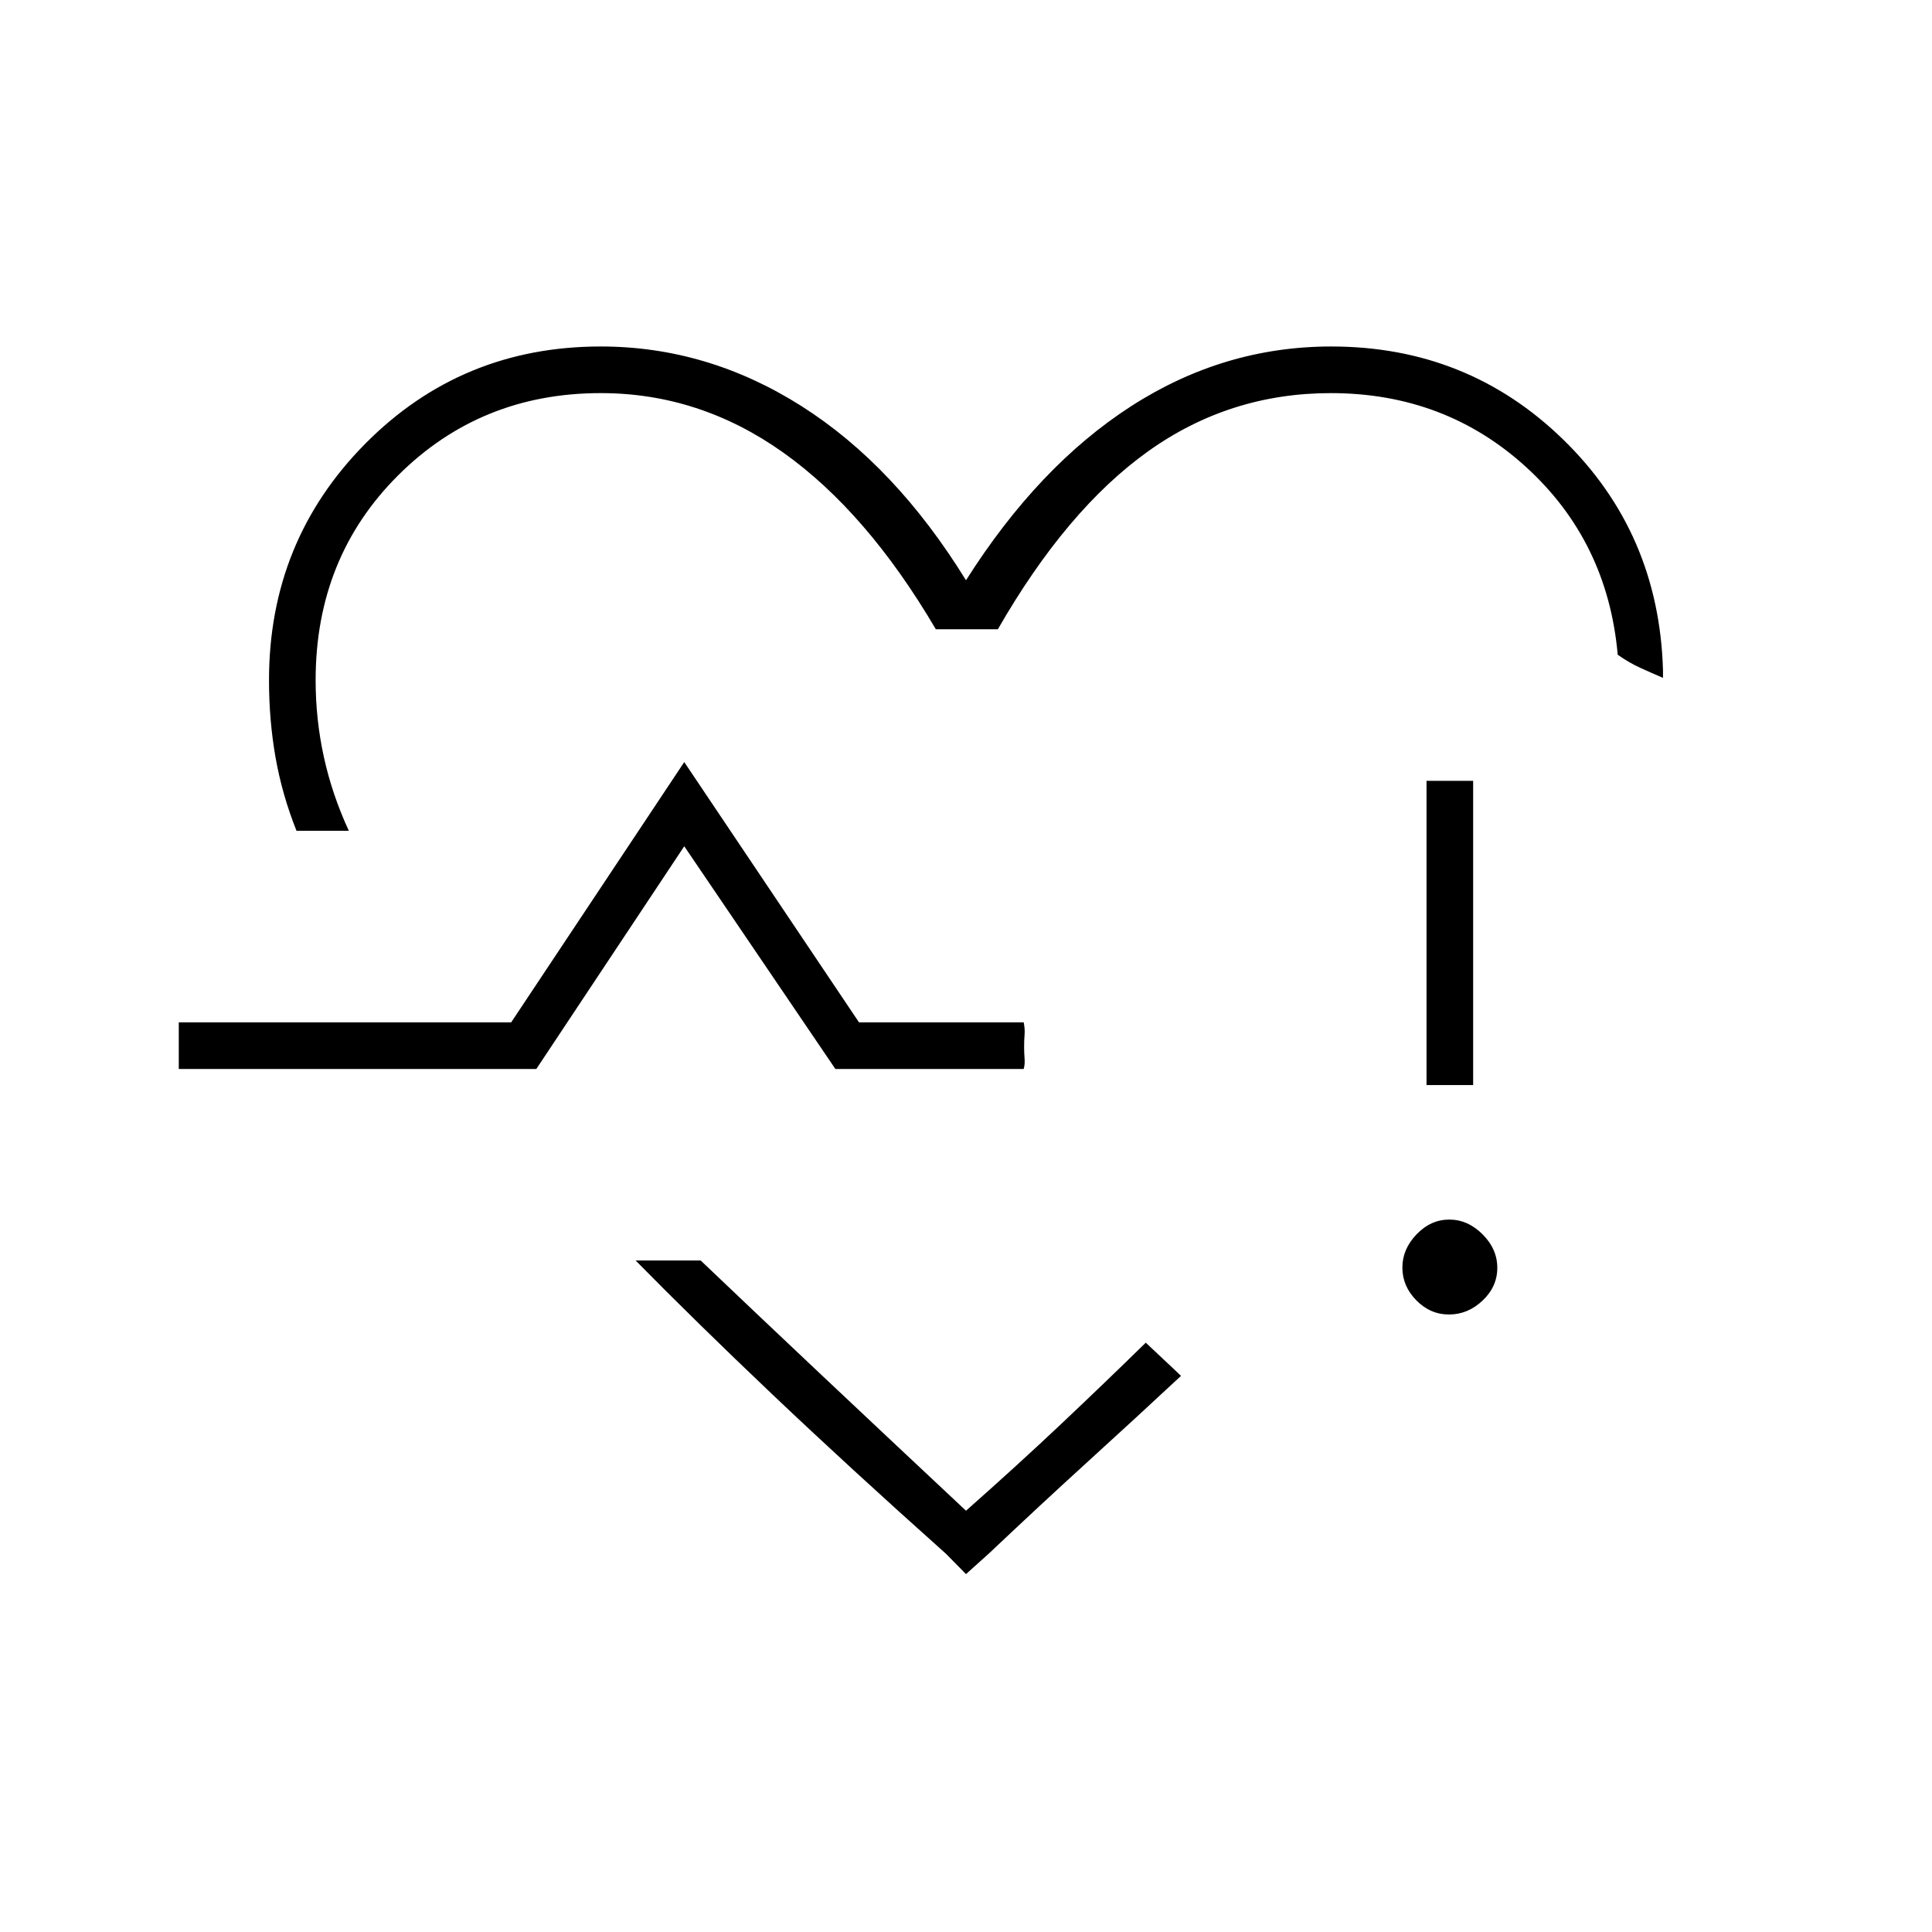 <svg xmlns="http://www.w3.org/2000/svg" height="40" viewBox="0 -960 960 960" width="40"><path d="M476.333-487Zm-329-60.167q-7.166-18-10.416-36.46T133.667-622q0-69.21 47.832-117.522 47.833-48.311 117.001-48.311 53 0 99.659 29.567 46.659 29.568 81.841 86.599 36-56.833 82.065-86.5 46.065-29.666 99.435-29.666 67.835 0 115.334 46.326 47.499 46.327 49.499 114.48v3.86q-5.833-2.5-11.373-5.03-5.54-2.53-11.126-6.47-5-56.166-45.334-93.083-40.333-36.917-97.225-36.917-50.275 0-90.775 28.917-40.5 28.917-74.667 88.417H465q-34.167-58.167-75.75-87.75-41.583-29.584-90.75-29.584-59.667 0-100.667 40.864-41 40.863-41 101.803 0 19.43 4.084 38.104 4.083 18.674 12.416 36.729h-26ZM480-177.833l-9.834-10Q421.833-231 383.916-267 346-303 315.833-333.667h32.34q28.09 26.788 60.056 56.908 31.967 30.12 71.771 67.426 25.616-22.633 47.603-43.4 21.986-20.767 41.73-40.1 4.812 4.583 8.906 8.375 4.094 3.791 8.594 8.125-22 20.5-46.083 42.416-24.083 21.917-49.083 45.584L480-177.833Zm-391.167-251V-452H254l86-129.333L426.833-452h81.834q.666 3.238.439 6.111-.228 2.872-.228 5.988 0 2.89.228 5.854.227 2.964-.439 5.214h-93.576L340-539.5l-73.5 110.667H88.833Zm631.182 122q-9.348 0-16.265-7.052-6.917-7.051-6.917-16.25 0-9.198 7.052-16.532Q710.936-354 720.134-354q9.199 0 16.533 7.319Q744-339.363 744-330.015t-7.319 16.265q-7.318 6.917-16.666 6.917Zm-11.182-114V-572H732v151.167h-23.167Z"/></svg>